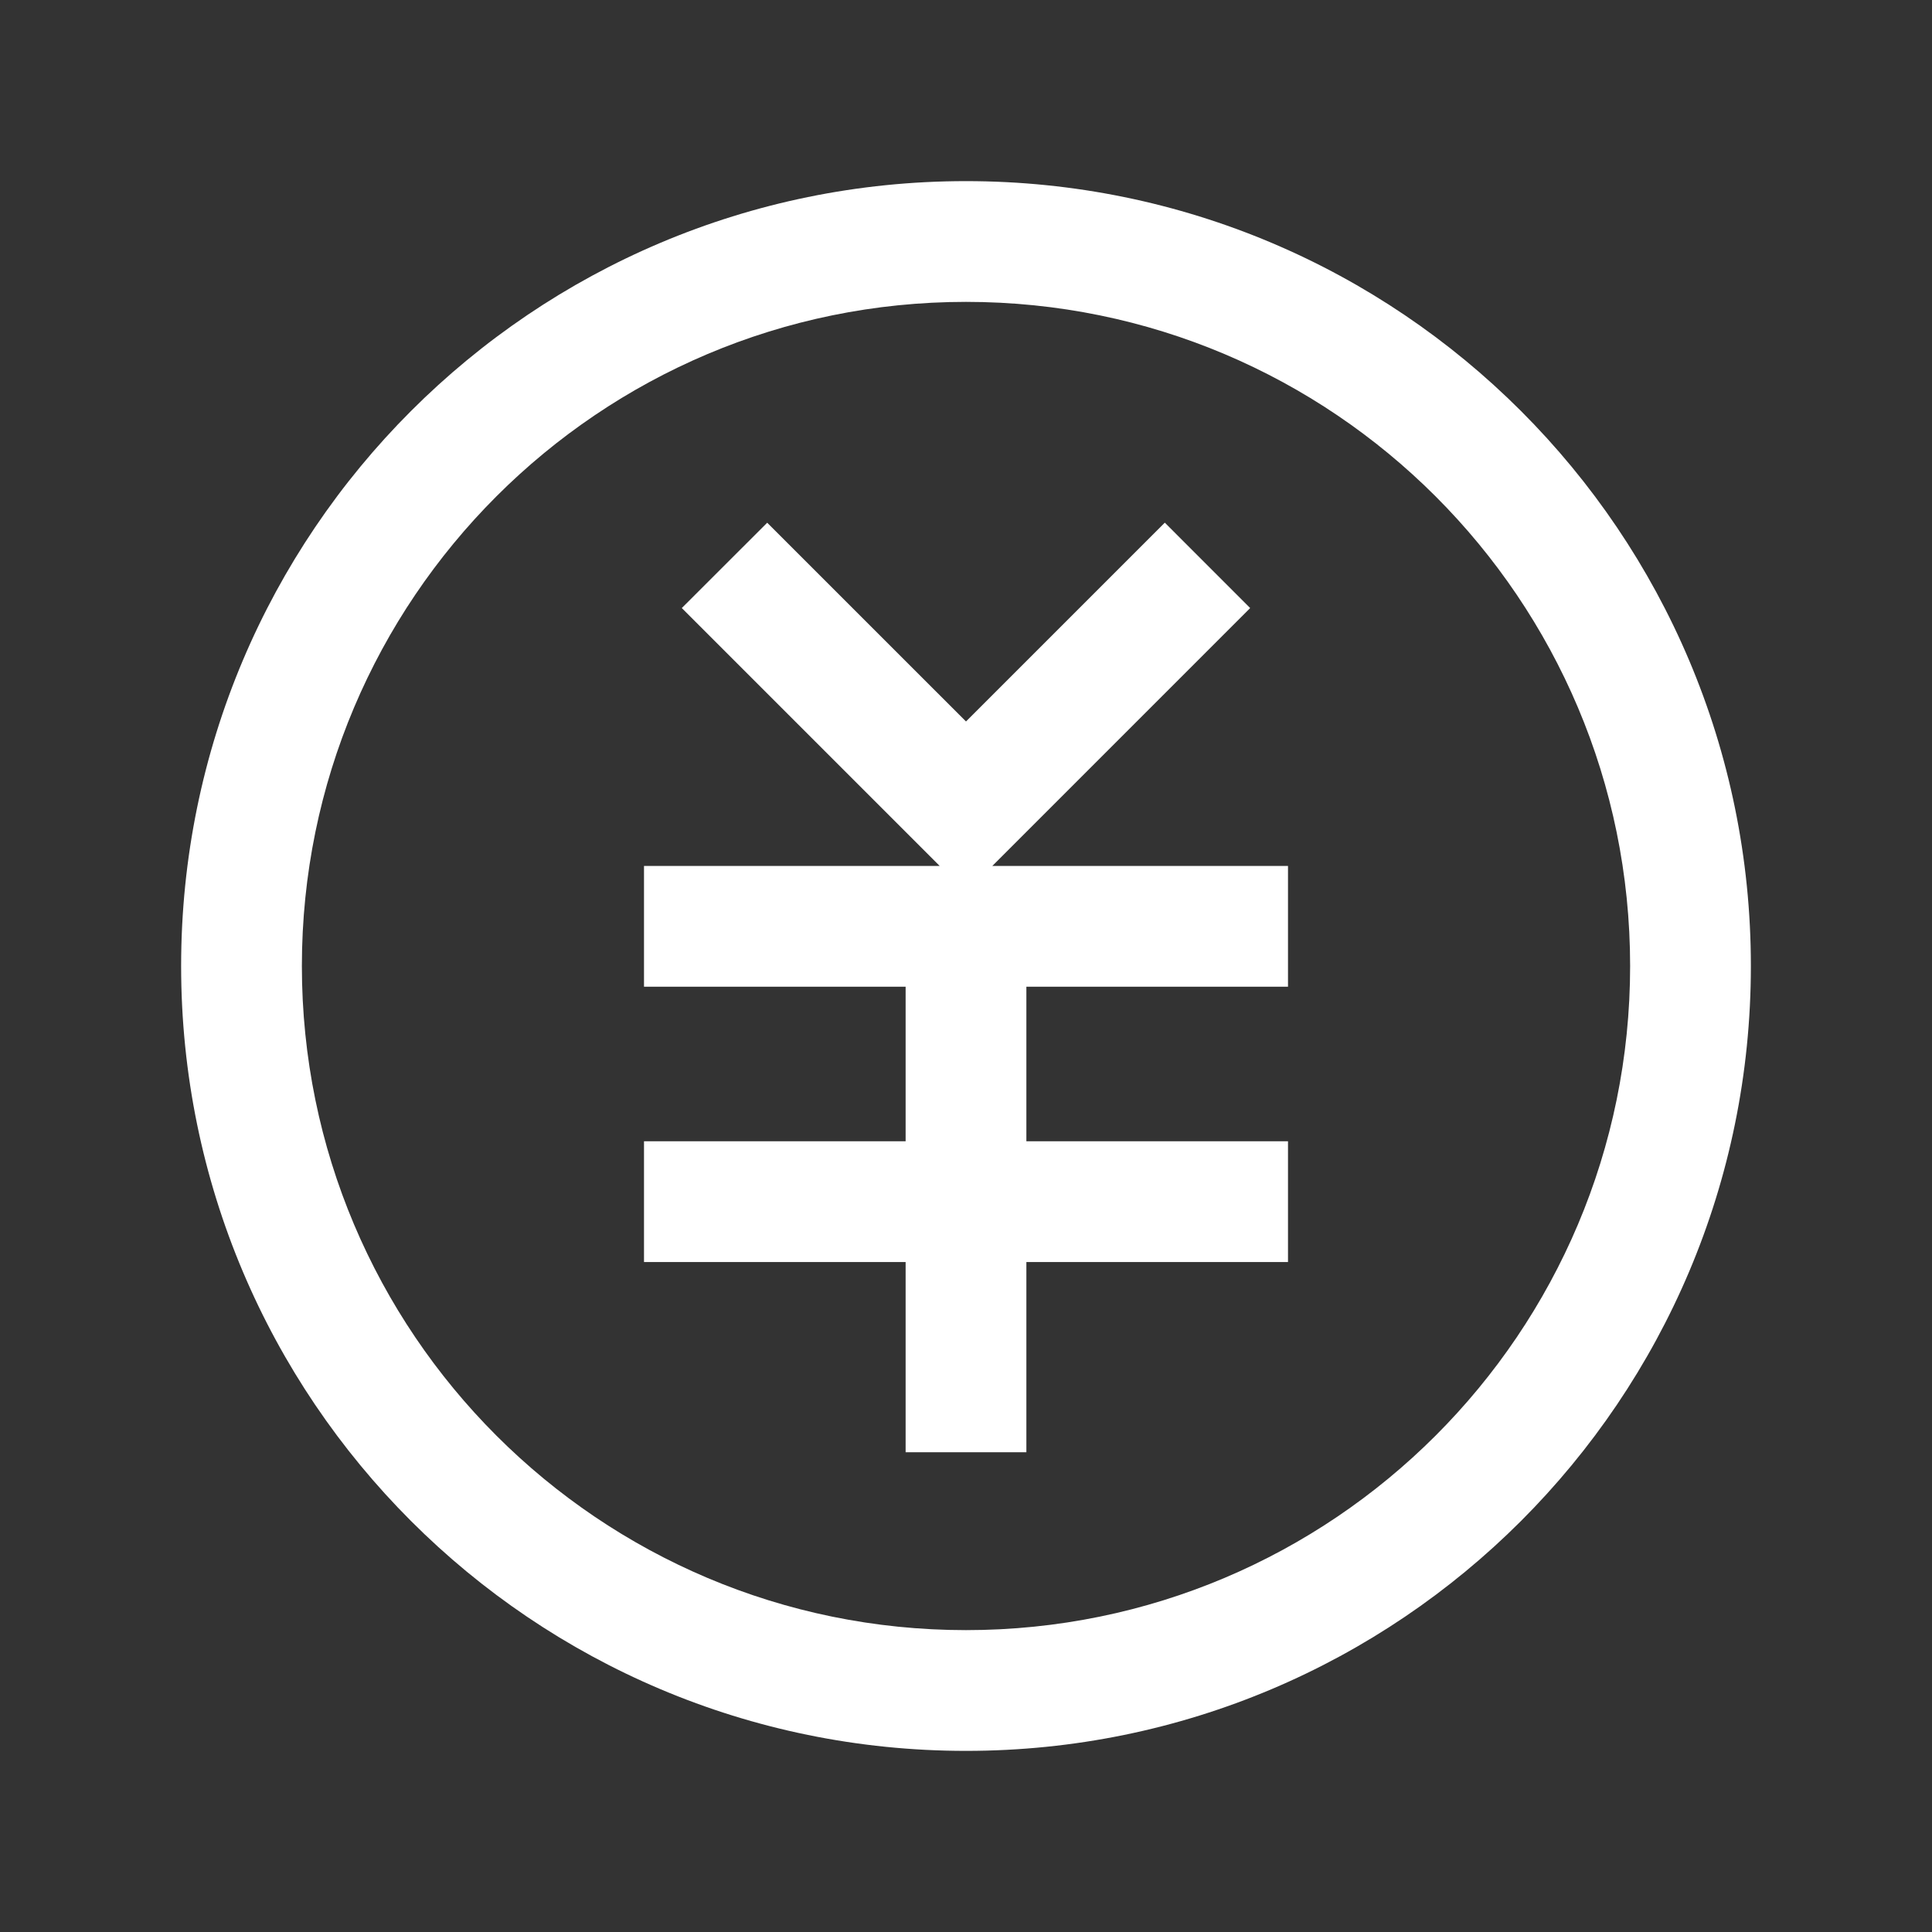 <?xml version="1.0" standalone="no"?><!DOCTYPE svg PUBLIC "-//W3C//DTD SVG 1.1//EN" "http://www.w3.org/Graphics/SVG/1.1/DTD/svg11.dtd"><svg t="1637029992286" class="icon" viewBox="0 0 1024 1024" version="1.1" xmlns="http://www.w3.org/2000/svg" p-id="3591" xmlns:xlink="http://www.w3.org/1999/xlink" width="200" height="200"><rect x="0" y="0" width="1024" height="1024" fill="#333333" stroke="none"/><defs><style type="text/css"></style></defs><path d="M512 96c229.76 0 416 186.24 416 416S741.76 928 512 928 96 741.76 96 512 282.24 96 512 96z m0 64C317.589 160 160 317.589 160 512S317.589 864 512 864 864 706.411 864 512 706.411 160 512 160z m105.387 117.035l45.227 45.248-136.661 136.683H682.667v64h-138.667v81.941H682.667v64h-138.667v100.8h-64v-100.8H341.333v-64h138.667v-81.941H341.333v-64h156.715l-136.683-136.683 45.269-45.227L512 382.4l105.387-105.387z" fill="#ffffff" p-id="3592"></path></svg>